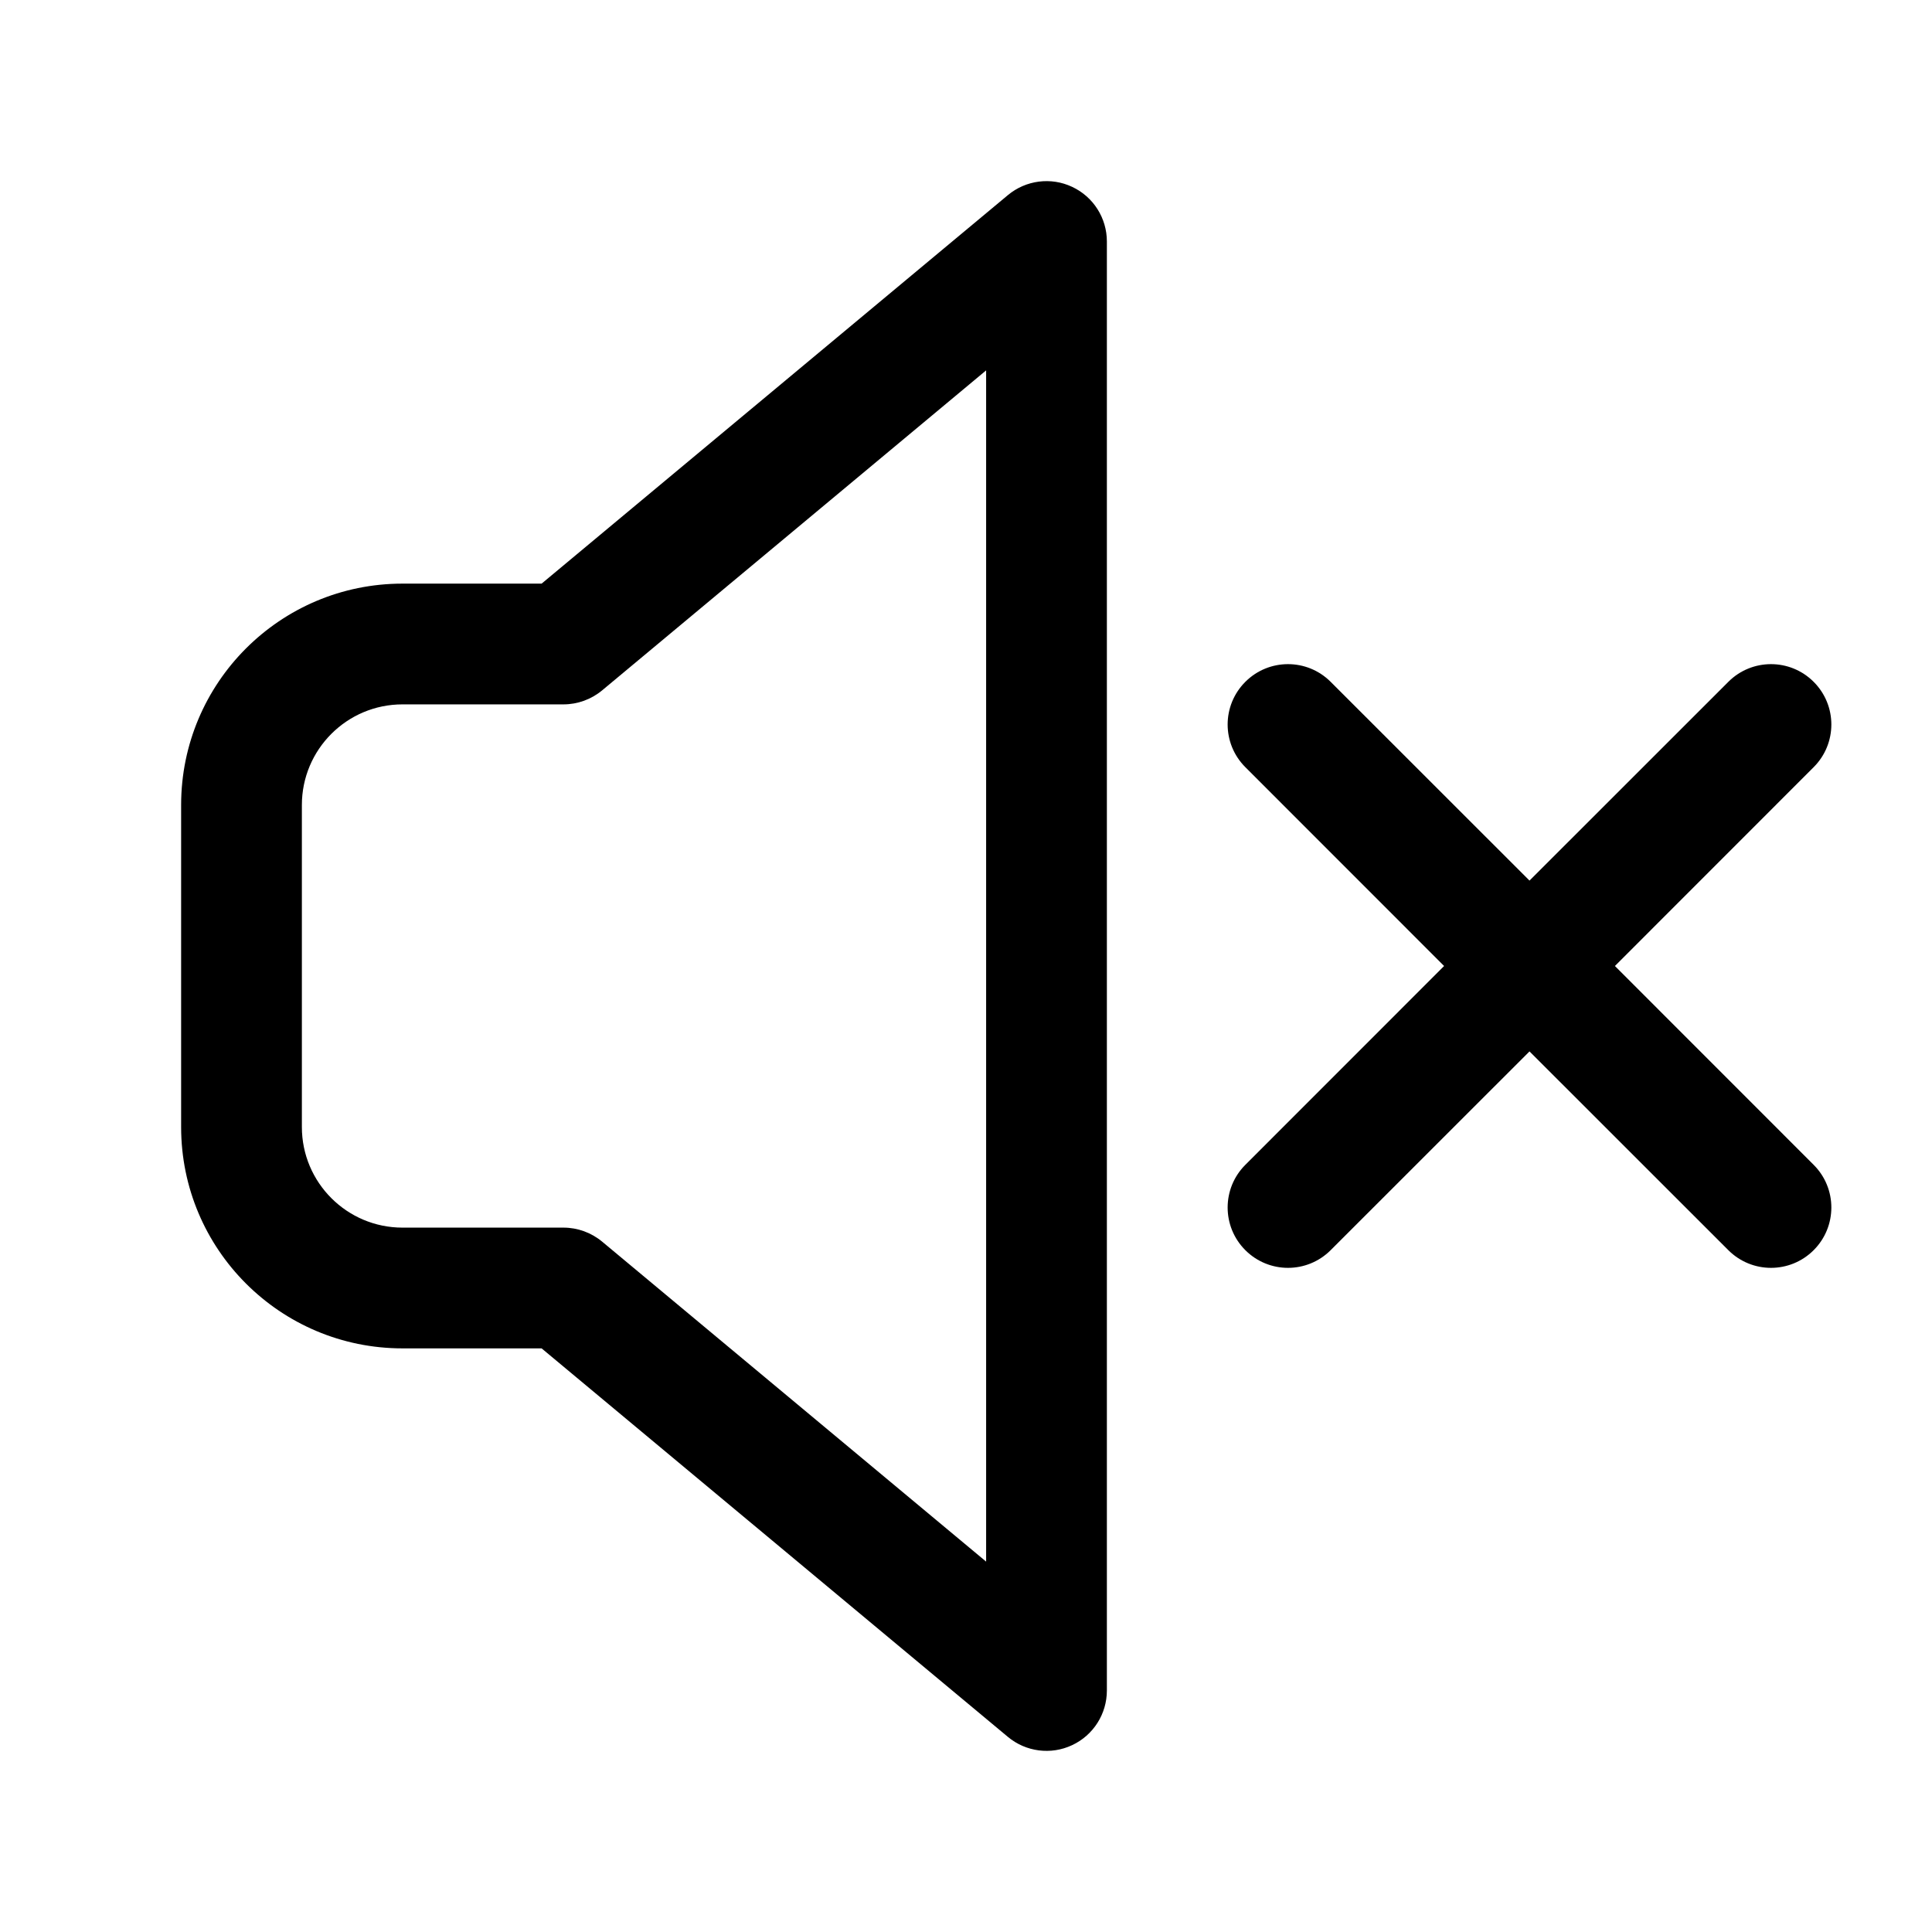 <svg width="24" height="24" viewBox="0 0 24 24" fill="none" xmlns="http://www.w3.org/2000/svg">
<path fill-rule="evenodd" clip-rule="evenodd" d="M13.318 2.321C13.582 2.444 13.75 2.709 13.75 3V21C13.75 21.291 13.582 21.556 13.318 21.679C13.055 21.803 12.743 21.762 12.52 21.576L6.728 16.75H5C3.481 16.75 2.25 15.519 2.25 14V10C2.25 8.481 3.481 7.25 5 7.25H6.728L12.52 2.424C12.743 2.238 13.055 2.197 13.318 2.321ZM12.25 4.601L7.48 8.576C7.345 8.688 7.175 8.75 7 8.75H5C4.31 8.75 3.75 9.31 3.75 10V14C3.75 14.69 4.31 15.25 5 15.25H7C7.175 15.25 7.345 15.312 7.48 15.424L12.25 19.399V4.601ZM15.47 8.47C15.763 8.177 16.237 8.177 16.53 8.47L19 10.939L21.47 8.47C21.763 8.177 22.237 8.177 22.53 8.47C22.823 8.763 22.823 9.237 22.53 9.53L20.061 12L22.53 14.47C22.823 14.763 22.823 15.237 22.53 15.53C22.237 15.823 21.763 15.823 21.47 15.53L19 13.061L16.53 15.53C16.237 15.823 15.763 15.823 15.47 15.53C15.177 15.237 15.177 14.763 15.47 14.47L17.939 12L15.47 9.53C15.177 9.237 15.177 8.763 15.47 8.47Z" fill="black"/>
</svg>
